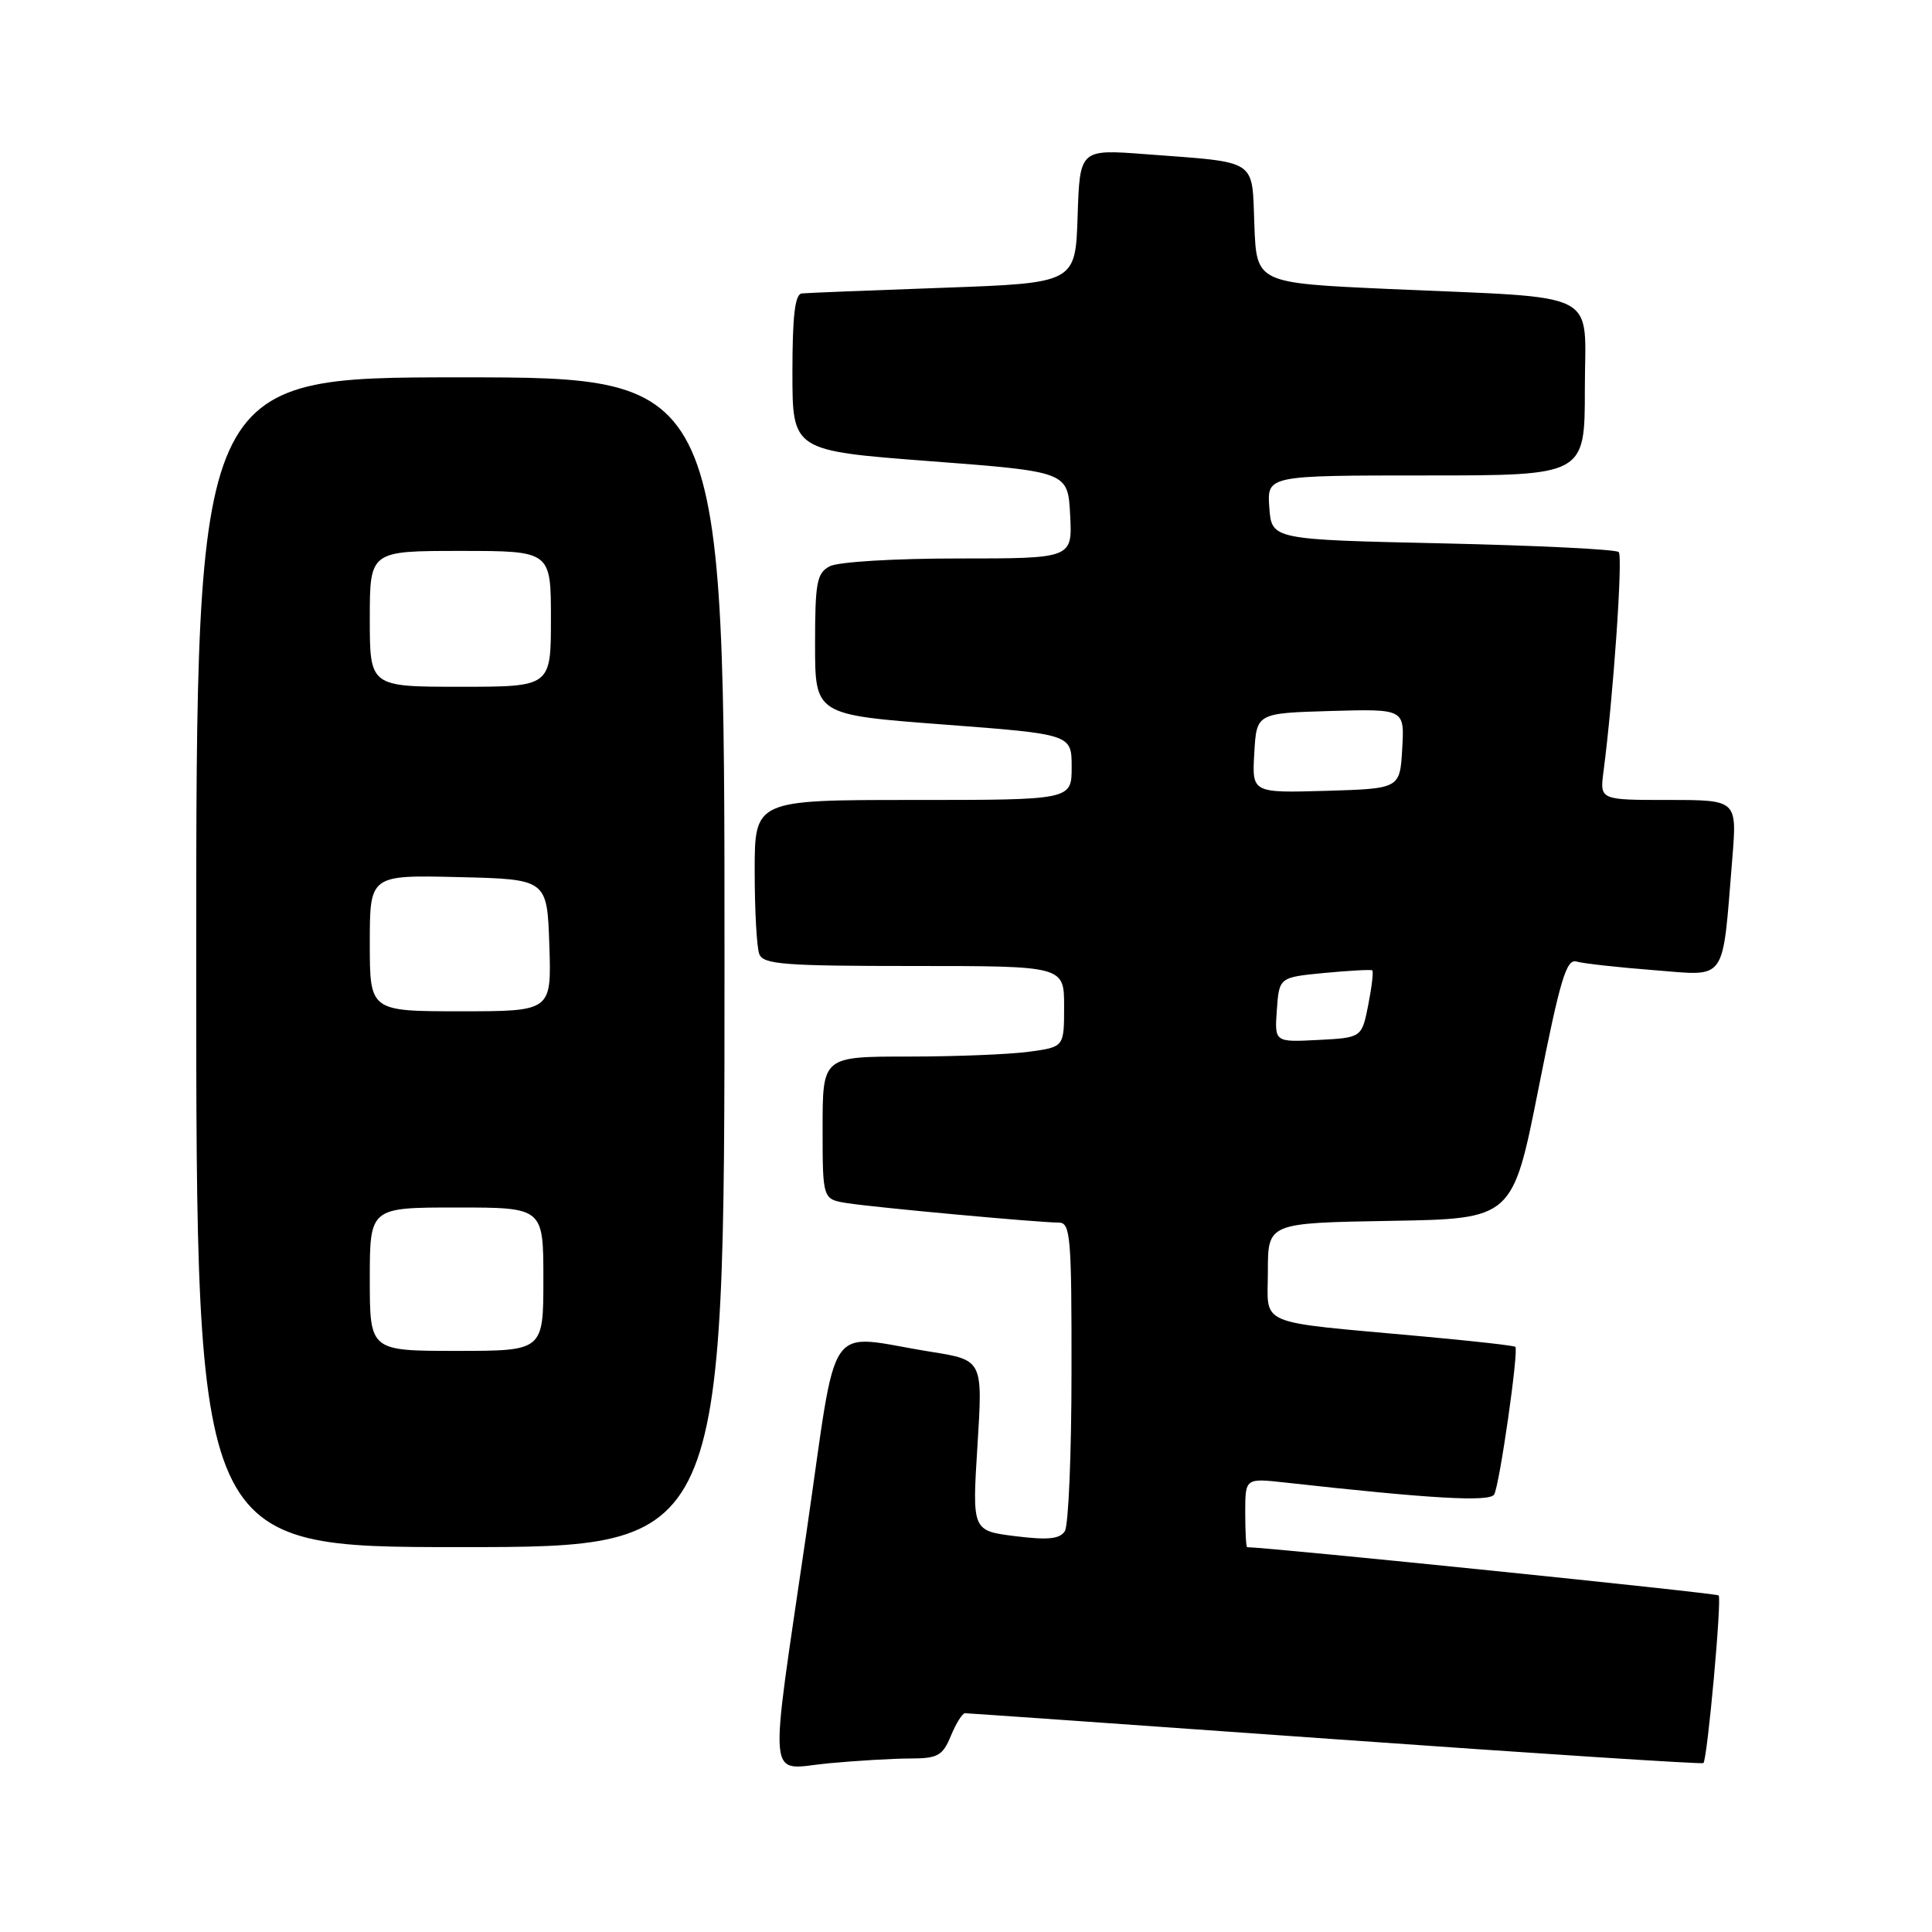 <?xml version="1.0" encoding="UTF-8" standalone="no"?>
<!DOCTYPE svg PUBLIC "-//W3C//DTD SVG 1.1//EN" "http://www.w3.org/Graphics/SVG/1.1/DTD/svg11.dtd" >
<svg xmlns="http://www.w3.org/2000/svg" xmlns:xlink="http://www.w3.org/1999/xlink" version="1.1" viewBox="0 0 256 256">
 <g >
 <path fill="currentColor"
d=" M 120.63 233.01 C 124.27 233.00 124.90 232.65 126.00 230.00 C 126.68 228.35 127.53 227.00 127.87 227.01 C 128.22 227.01 150.31 228.56 176.96 230.46 C 203.62 232.36 225.56 233.78 225.71 233.62 C 226.24 233.09 228.17 211.84 227.73 211.40 C 227.42 211.09 168.62 205.08 165.25 205.01 C 165.11 205.00 165.00 202.94 165.00 200.43 C 165.00 195.86 165.00 195.86 170.25 196.44 C 189.62 198.59 197.36 199.04 197.98 198.03 C 198.69 196.88 201.26 178.93 200.79 178.46 C 200.63 178.30 195.10 177.68 188.50 177.08 C 166.07 175.03 168.00 175.84 168.00 168.46 C 168.00 162.05 168.00 162.05 184.21 161.77 C 200.43 161.50 200.43 161.50 203.86 144.23 C 206.73 129.77 207.55 127.03 208.89 127.41 C 209.78 127.67 214.39 128.18 219.14 128.55 C 228.97 129.31 228.17 130.45 229.54 113.75 C 230.17 106.00 230.17 106.00 221.07 106.00 C 211.98 106.00 211.98 106.00 212.47 102.25 C 213.77 92.33 215.06 73.73 214.49 73.15 C 214.13 72.79 203.64 72.28 191.17 72.00 C 168.50 71.50 168.50 71.50 168.19 67.25 C 167.89 63.00 167.89 63.00 188.94 63.00 C 210.00 63.00 210.00 63.00 210.00 51.56 C 210.00 38.21 212.67 39.57 184.00 38.29 C 166.50 37.50 166.50 37.50 166.21 29.82 C 165.87 20.93 166.85 21.57 151.79 20.43 C 143.08 19.77 143.08 19.77 142.79 28.64 C 142.50 37.50 142.50 37.50 125.00 38.13 C 115.38 38.47 106.94 38.81 106.25 38.88 C 105.34 38.97 105.00 41.80 105.00 49.36 C 105.00 59.72 105.00 59.72 123.25 61.11 C 141.50 62.50 141.50 62.50 141.80 68.25 C 142.10 74.00 142.10 74.00 126.98 74.00 C 118.48 74.00 111.02 74.45 109.93 75.04 C 108.23 75.94 108.00 77.20 108.00 85.39 C 108.00 94.71 108.00 94.71 125.00 96.00 C 142.00 97.29 142.00 97.29 142.00 101.64 C 142.00 106.00 142.00 106.00 121.00 106.00 C 100.00 106.00 100.00 106.00 100.00 115.42 C 100.00 120.60 100.27 125.55 100.61 126.42 C 101.13 127.79 103.89 128.00 121.11 128.00 C 141.00 128.00 141.00 128.00 141.00 133.36 C 141.00 138.73 141.00 138.73 136.36 139.36 C 133.81 139.71 126.61 140.00 120.36 140.00 C 109.00 140.00 109.00 140.00 109.00 149.45 C 109.00 158.91 109.00 158.91 112.25 159.42 C 115.91 160.00 137.69 162.00 140.30 162.00 C 141.84 162.00 142.00 163.84 141.98 181.75 C 141.98 192.61 141.58 202.12 141.10 202.88 C 140.43 203.93 138.88 204.09 134.52 203.55 C 128.81 202.83 128.81 202.83 129.52 191.53 C 130.23 180.22 130.23 180.22 123.36 179.12 C 109.11 176.85 111.11 173.95 106.87 203.00 C 101.83 237.50 101.54 234.43 109.75 233.65 C 113.46 233.30 118.36 233.01 120.63 233.01 Z  M 96.00 127.50 C 96.00 50.00 96.00 50.00 61.00 50.00 C 26.00 50.00 26.00 50.00 26.00 127.50 C 26.00 205.00 26.00 205.00 61.00 205.00 C 96.00 205.00 96.00 205.00 96.00 127.50 Z  M 169.19 133.80 C 169.50 129.50 169.50 129.50 175.50 128.92 C 178.80 128.61 181.65 128.45 181.83 128.58 C 182.01 128.71 181.77 130.77 181.30 133.16 C 180.44 137.50 180.44 137.50 174.66 137.80 C 168.88 138.10 168.88 138.10 169.19 133.80 Z  M 166.20 99.79 C 166.50 94.50 166.50 94.50 176.30 94.21 C 186.11 93.93 186.11 93.93 185.80 99.21 C 185.50 104.50 185.50 104.50 175.70 104.79 C 165.89 105.07 165.89 105.07 166.20 99.79 Z  M 49.00 169.50 C 49.00 160.00 49.00 160.00 60.50 160.00 C 72.00 160.00 72.00 160.00 72.00 169.50 C 72.00 179.00 72.00 179.00 60.50 179.00 C 49.00 179.00 49.00 179.00 49.00 169.50 Z  M 49.00 124.97 C 49.00 115.94 49.00 115.94 60.75 116.22 C 72.50 116.50 72.50 116.50 72.79 125.25 C 73.08 134.00 73.08 134.00 61.04 134.00 C 49.00 134.00 49.00 134.00 49.00 124.97 Z  M 49.00 82.00 C 49.00 73.00 49.00 73.00 61.00 73.00 C 73.00 73.00 73.00 73.00 73.00 82.00 C 73.00 91.00 73.00 91.00 61.00 91.00 C 49.00 91.00 49.00 91.00 49.00 82.00 Z "/>
</g>
</svg>